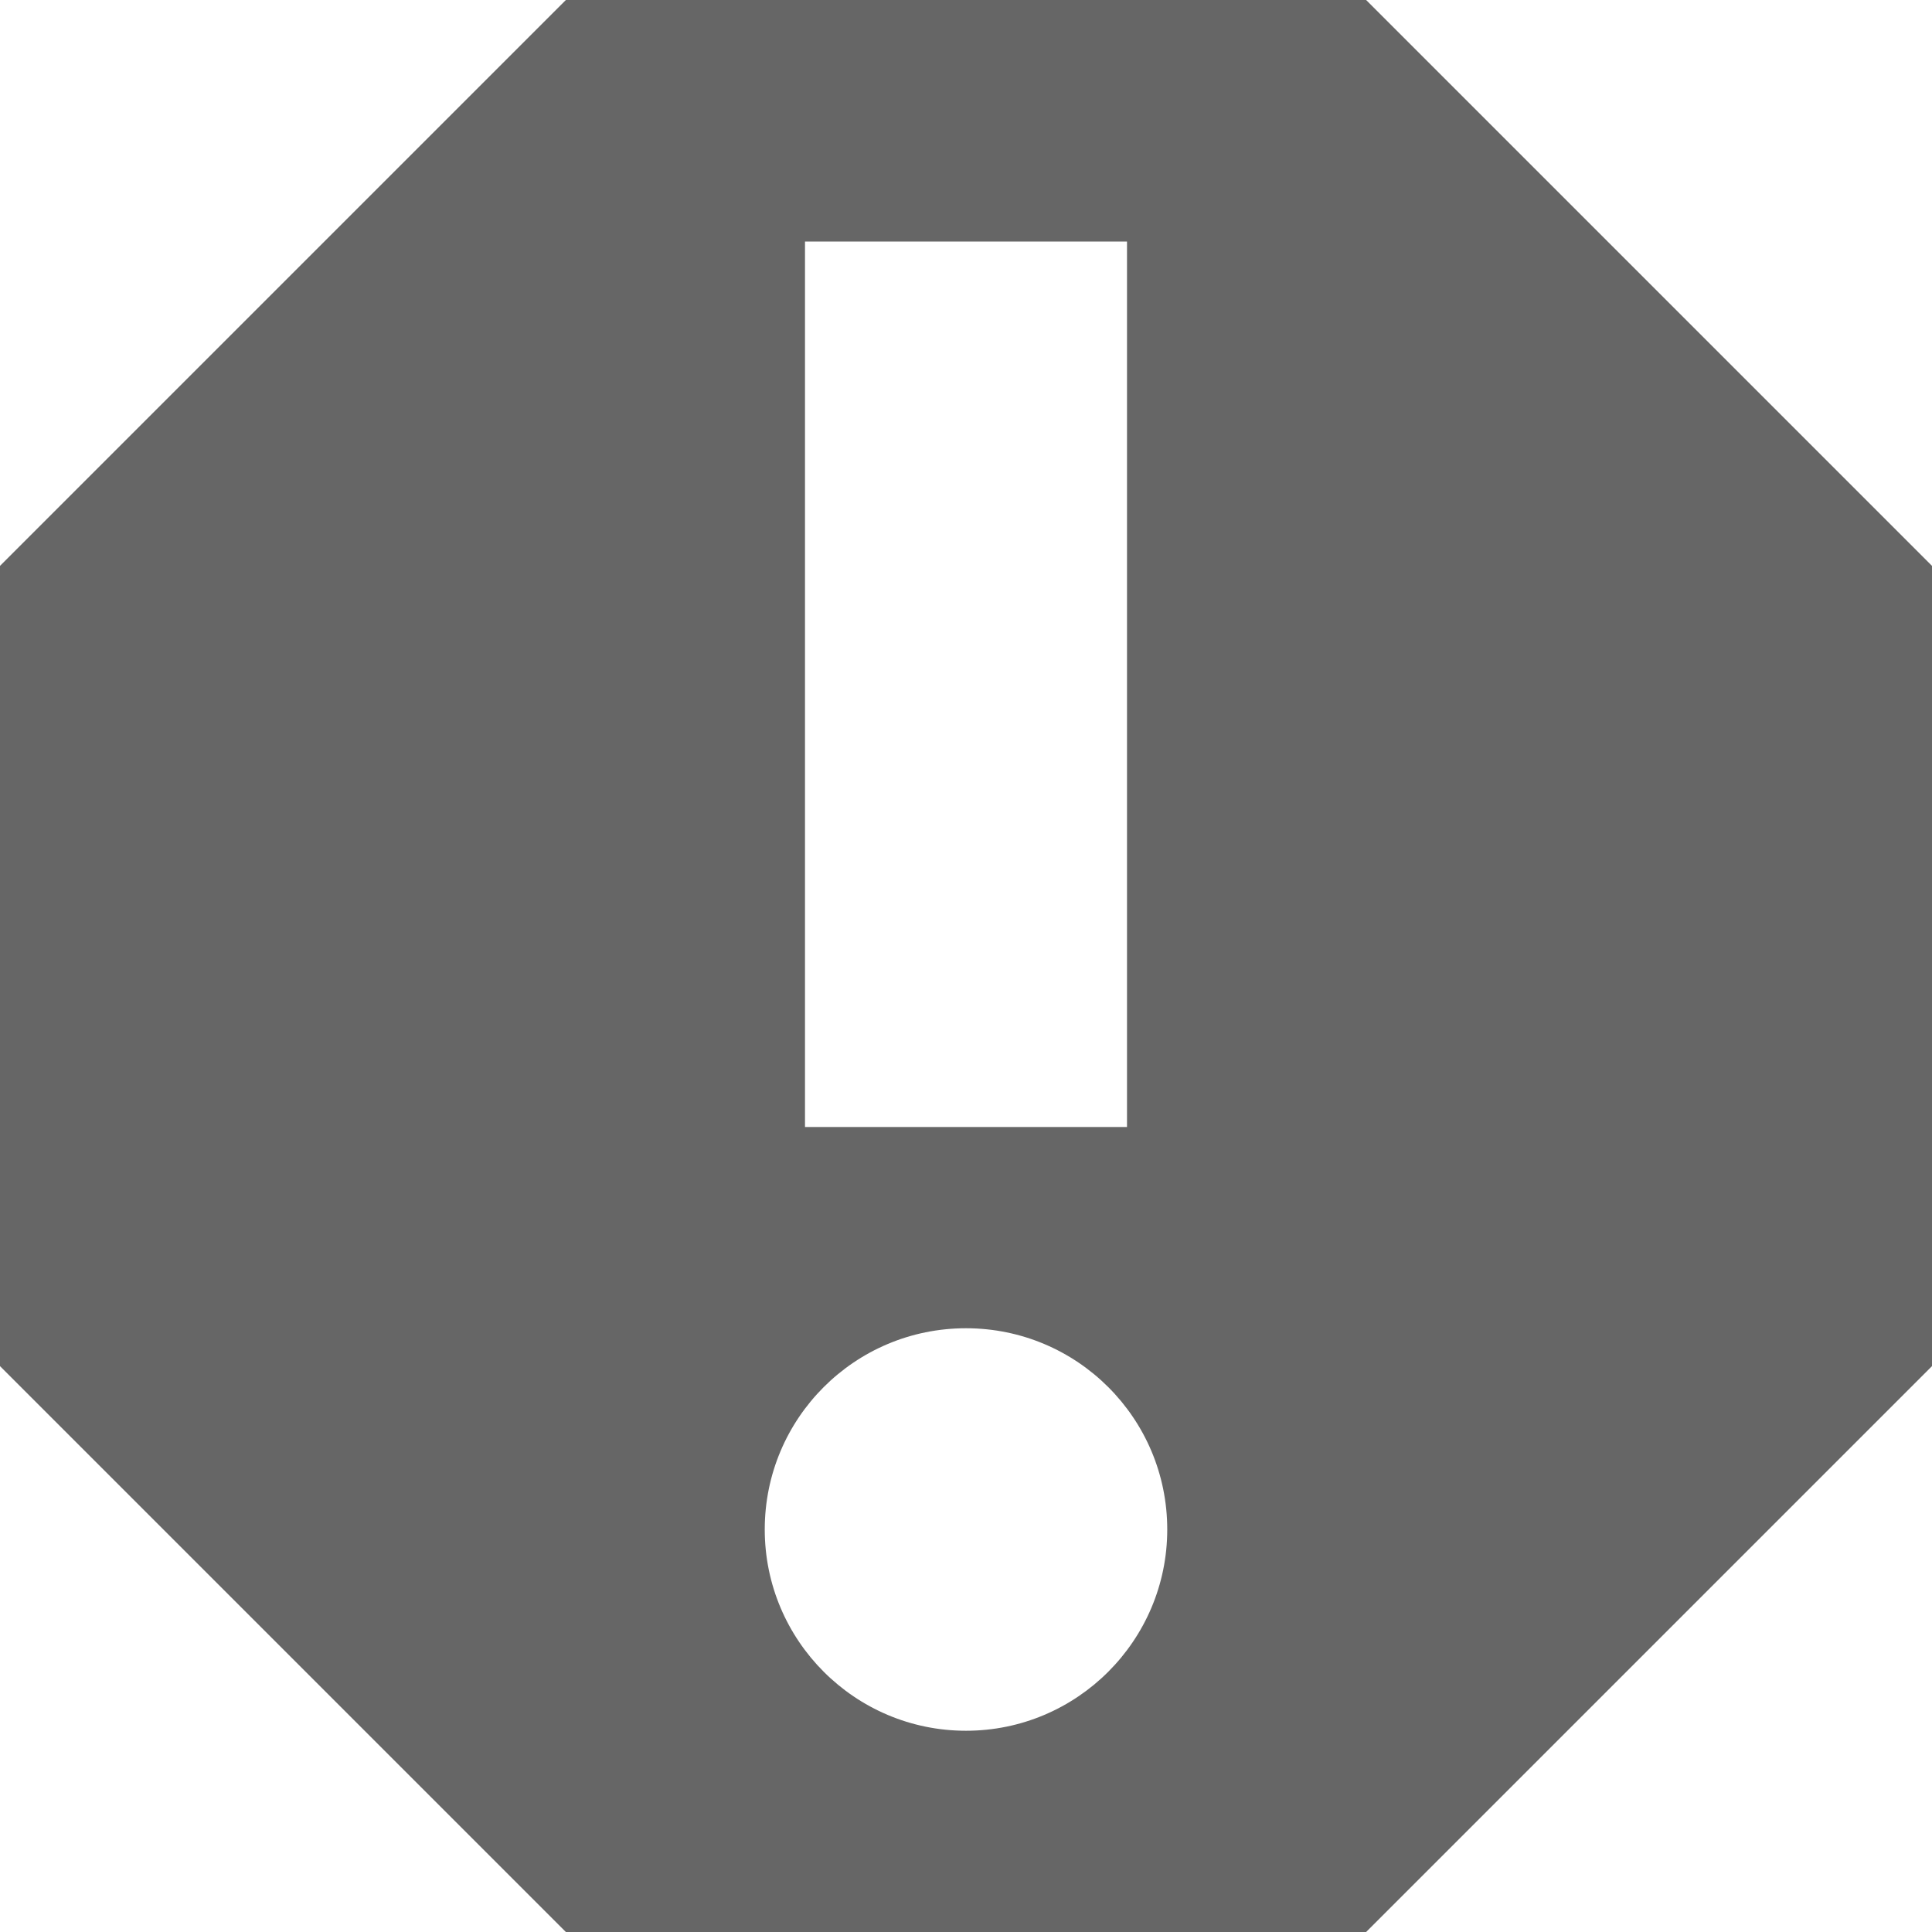 <?xml version="1.0" encoding="UTF-8" standalone="no"?>
<svg width="48px" height="48px" viewBox="0 0 48 48" version="1.1" xmlns="http://www.w3.org/2000/svg" xmlns:xlink="http://www.w3.org/1999/xlink">
    <!-- Generator: sketchtool 39.1 (31720) - http://www.bohemiancoding.com/sketch -->
    <title>31E57E0F-8FCC-4A2B-B375-17E2351CBD7B</title>
    <desc>Created with sketchtool.</desc>
    <defs></defs>
    <g id="Symbols" stroke="none" stroke-width="1" fill="none" fill-rule="evenodd">
        <g id="alert_nor_dark_48x48" fill="#666666">
            <path d="M14.059,48 L0,33.941 L0,14.059 L14.059,0 L33.941,0 L48,14.059 L48,33.941 L33.941,48 L14.059,48 Z M29,38 C29,40.754 26.762,43 24,43 C21.236,43 19,40.754 19,38 C19,35.236 21.236,33 24,33 C26.762,33 29,35.236 29,38 Z M20,6 L28,6 L28,28 L20,28 L20,6 Z" id="alert"></path>
        </g>
    </g>
</svg>